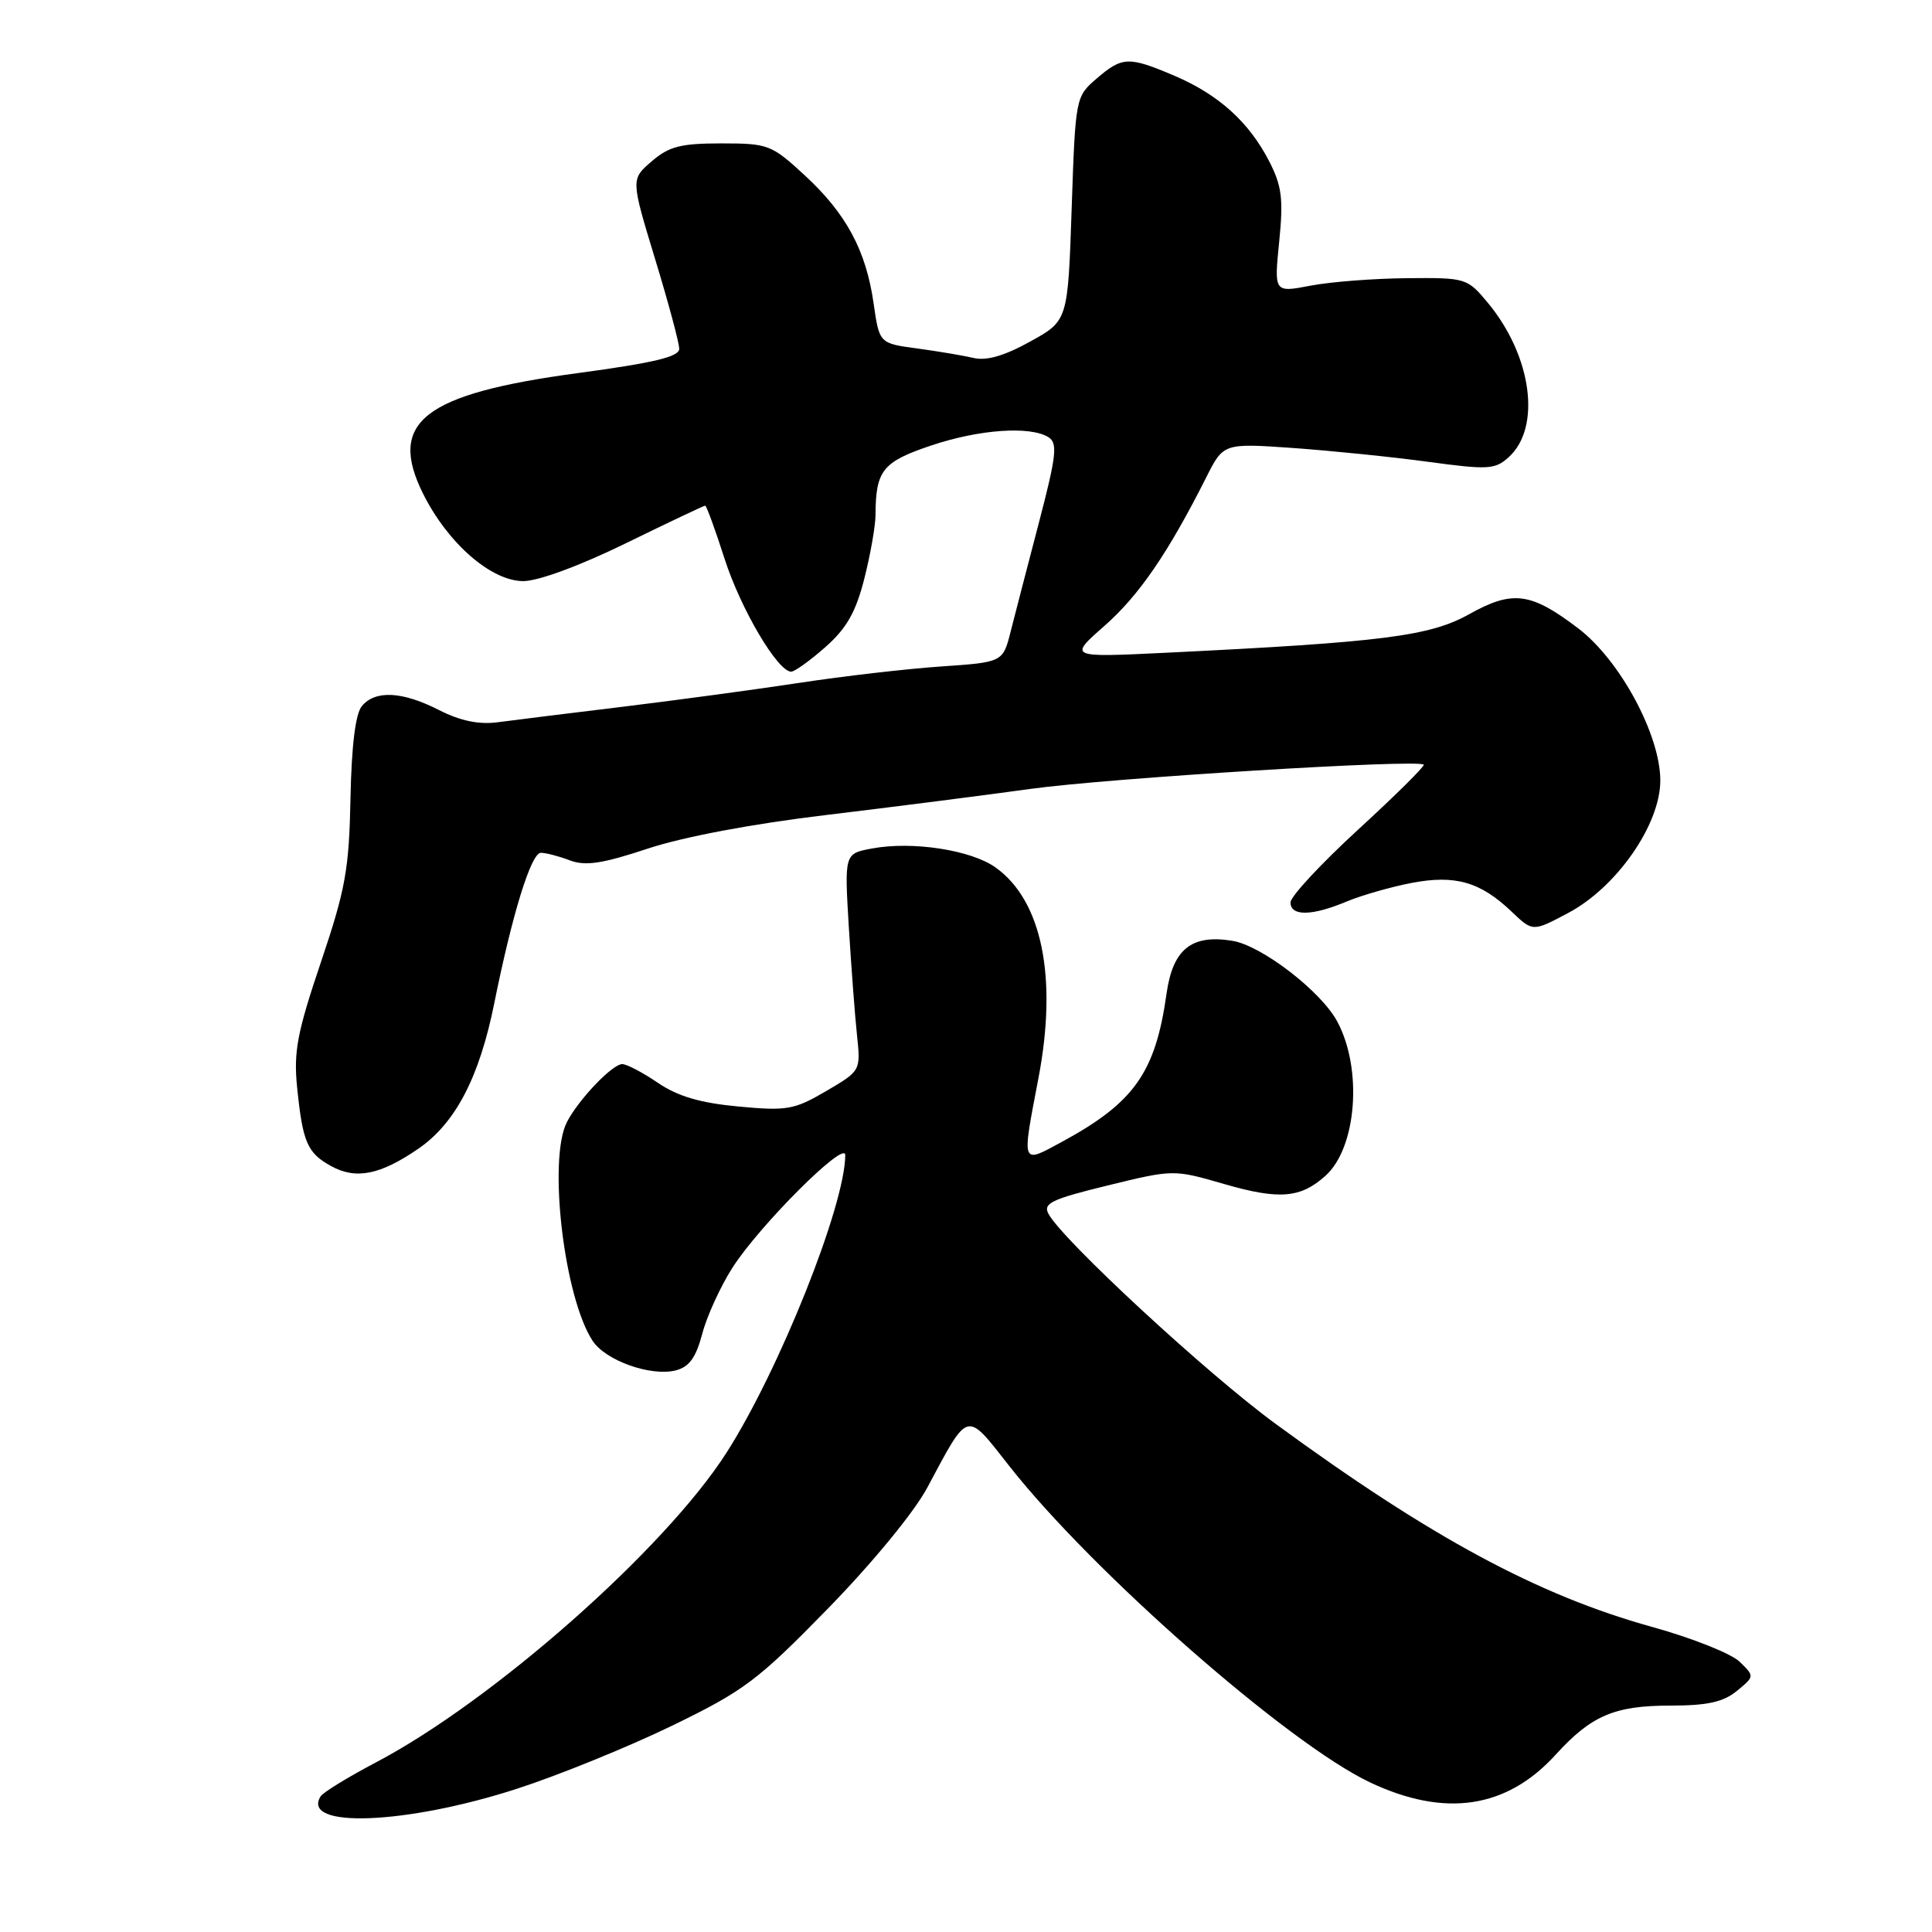<?xml version="1.0" encoding="UTF-8" standalone="no"?>
<!DOCTYPE svg PUBLIC "-//W3C//DTD SVG 1.1//EN" "http://www.w3.org/Graphics/SVG/1.1/DTD/svg11.dtd" >
<svg xmlns="http://www.w3.org/2000/svg" xmlns:xlink="http://www.w3.org/1999/xlink" version="1.1" viewBox="0 0 256 256">
 <g >
 <path fill="currentColor"
d=" M 68.50 237.02 C 74.00 235.24 83.22 231.49 89.00 228.69 C 98.60 224.03 100.37 222.70 109.68 213.17 C 115.57 207.13 121.13 200.38 122.87 197.12 C 128.42 186.75 127.94 186.88 133.73 194.25 C 144.79 208.32 170.67 231.02 181.50 236.16 C 191.46 240.87 199.62 239.66 206.14 232.50 C 210.85 227.32 213.93 226.00 221.34 226.00 C 226.23 226.00 228.35 225.53 230.14 224.06 C 232.50 222.12 232.50 222.12 230.50 220.18 C 229.40 219.11 224.22 217.05 219.00 215.60 C 203.83 211.40 189.61 203.74 169.00 188.65 C 159.96 182.04 140.84 164.36 138.94 160.86 C 138.17 159.45 139.29 158.91 146.77 157.08 C 155.50 154.95 155.50 154.95 162.21 156.89 C 169.50 159.00 172.34 158.77 175.65 155.78 C 179.78 152.05 180.57 141.62 177.19 135.35 C 175.03 131.33 167.17 125.29 163.29 124.66 C 157.87 123.78 155.40 125.77 154.57 131.69 C 153.10 142.11 150.30 146.09 140.75 151.28 C 135.26 154.26 135.37 154.53 137.60 142.86 C 140.15 129.51 138.07 119.32 131.91 114.94 C 128.66 112.62 120.87 111.43 115.54 112.43 C 111.89 113.11 111.89 113.11 112.47 122.81 C 112.80 128.14 113.28 134.61 113.56 137.19 C 114.05 141.88 114.05 141.89 109.46 144.58 C 105.24 147.05 104.28 147.22 97.86 146.62 C 92.81 146.15 89.83 145.28 87.19 143.49 C 85.18 142.12 83.05 141.00 82.45 141.00 C 81.14 141.00 76.66 145.69 75.12 148.68 C 72.59 153.60 74.73 171.88 78.52 177.66 C 80.23 180.28 86.21 182.41 89.52 181.59 C 91.32 181.13 92.21 179.91 93.05 176.74 C 93.66 174.41 95.46 170.47 97.04 168.00 C 100.60 162.41 112.00 151.02 112.00 153.05 C 112.00 159.67 103.27 181.54 96.26 192.50 C 88.08 205.28 65.34 225.36 49.79 233.54 C 46.10 235.48 42.81 237.50 42.48 238.03 C 39.83 242.32 53.83 241.77 68.50 237.02 Z  M 55.45 152.20 C 60.34 148.83 63.51 142.77 65.48 133.00 C 67.89 121.04 70.38 113.00 71.67 113.00 C 72.33 113.00 74.05 113.45 75.50 114.00 C 77.56 114.78 79.79 114.45 85.82 112.45 C 90.53 110.89 99.69 109.16 109.50 107.99 C 118.30 106.93 130.45 105.38 136.50 104.54 C 146.74 103.11 187.90 100.57 188.65 101.32 C 188.83 101.50 184.94 105.36 179.99 109.90 C 175.05 114.43 171.00 118.79 171.00 119.57 C 171.00 121.43 173.83 121.39 178.43 119.46 C 180.45 118.62 184.34 117.51 187.06 116.99 C 192.83 115.89 196.16 116.85 200.30 120.80 C 203.10 123.47 203.10 123.47 207.78 120.98 C 214.22 117.57 220.00 109.26 220.00 103.42 C 220.00 97.39 214.67 87.50 209.16 83.29 C 202.85 78.48 200.45 78.16 194.68 81.38 C 189.46 84.30 183.22 85.09 154.54 86.49 C 141.58 87.12 141.58 87.12 146.37 82.91 C 150.94 78.88 154.77 73.29 159.81 63.30 C 162.11 58.72 162.11 58.72 171.31 59.36 C 176.36 59.72 184.42 60.54 189.22 61.19 C 197.18 62.27 198.10 62.22 199.91 60.58 C 204.26 56.64 202.99 47.17 197.16 40.14 C 194.42 36.84 194.26 36.79 186.44 36.86 C 182.07 36.90 176.32 37.34 173.66 37.85 C 168.82 38.78 168.82 38.78 169.50 32.02 C 170.07 26.35 169.85 24.64 168.18 21.38 C 165.50 16.18 161.50 12.56 155.67 10.06 C 149.54 7.45 148.72 7.48 145.31 10.41 C 142.52 12.81 142.50 12.91 142.00 27.66 C 141.50 42.50 141.50 42.50 136.50 45.26 C 133.10 47.15 130.70 47.84 129.00 47.43 C 127.62 47.11 124.25 46.54 121.51 46.17 C 116.52 45.50 116.52 45.50 115.76 40.22 C 114.76 33.18 112.12 28.29 106.61 23.21 C 102.23 19.17 101.79 19.00 95.58 19.00 C 90.21 19.00 88.64 19.40 86.35 21.38 C 83.59 23.75 83.59 23.75 86.79 34.28 C 88.56 40.07 90.00 45.44 90.00 46.22 C 90.00 47.28 86.63 48.08 76.61 49.43 C 56.10 52.19 51.32 55.91 56.07 65.44 C 59.35 72.00 65.09 77.00 69.34 77.00 C 71.31 77.00 76.85 74.96 82.90 72.00 C 88.53 69.25 93.27 67.00 93.44 67.00 C 93.61 67.00 94.77 70.17 96.01 74.04 C 98.16 80.72 103.05 89.00 104.84 89.00 C 105.29 89.00 107.33 87.54 109.36 85.75 C 112.17 83.27 113.40 81.12 114.52 76.70 C 115.33 73.51 116.01 69.69 116.01 68.20 C 116.04 62.34 116.95 61.20 123.30 59.06 C 129.70 56.89 136.52 56.41 138.94 57.94 C 140.16 58.72 139.98 60.38 137.68 69.18 C 136.19 74.85 134.51 81.36 133.93 83.63 C 132.89 87.75 132.89 87.75 124.70 88.31 C 120.19 88.62 111.78 89.59 106.00 90.47 C 100.22 91.35 89.65 92.78 82.50 93.65 C 75.35 94.52 67.88 95.44 65.89 95.71 C 63.44 96.03 60.97 95.51 58.18 94.09 C 53.30 91.60 49.73 91.42 47.95 93.56 C 47.10 94.58 46.58 98.81 46.44 105.81 C 46.26 115.18 45.78 117.85 42.52 127.50 C 39.38 136.80 38.89 139.36 39.37 144.08 C 40.11 151.37 40.71 152.77 43.87 154.51 C 47.16 156.33 50.39 155.68 55.45 152.20 Z "/>
</g>
</svg>